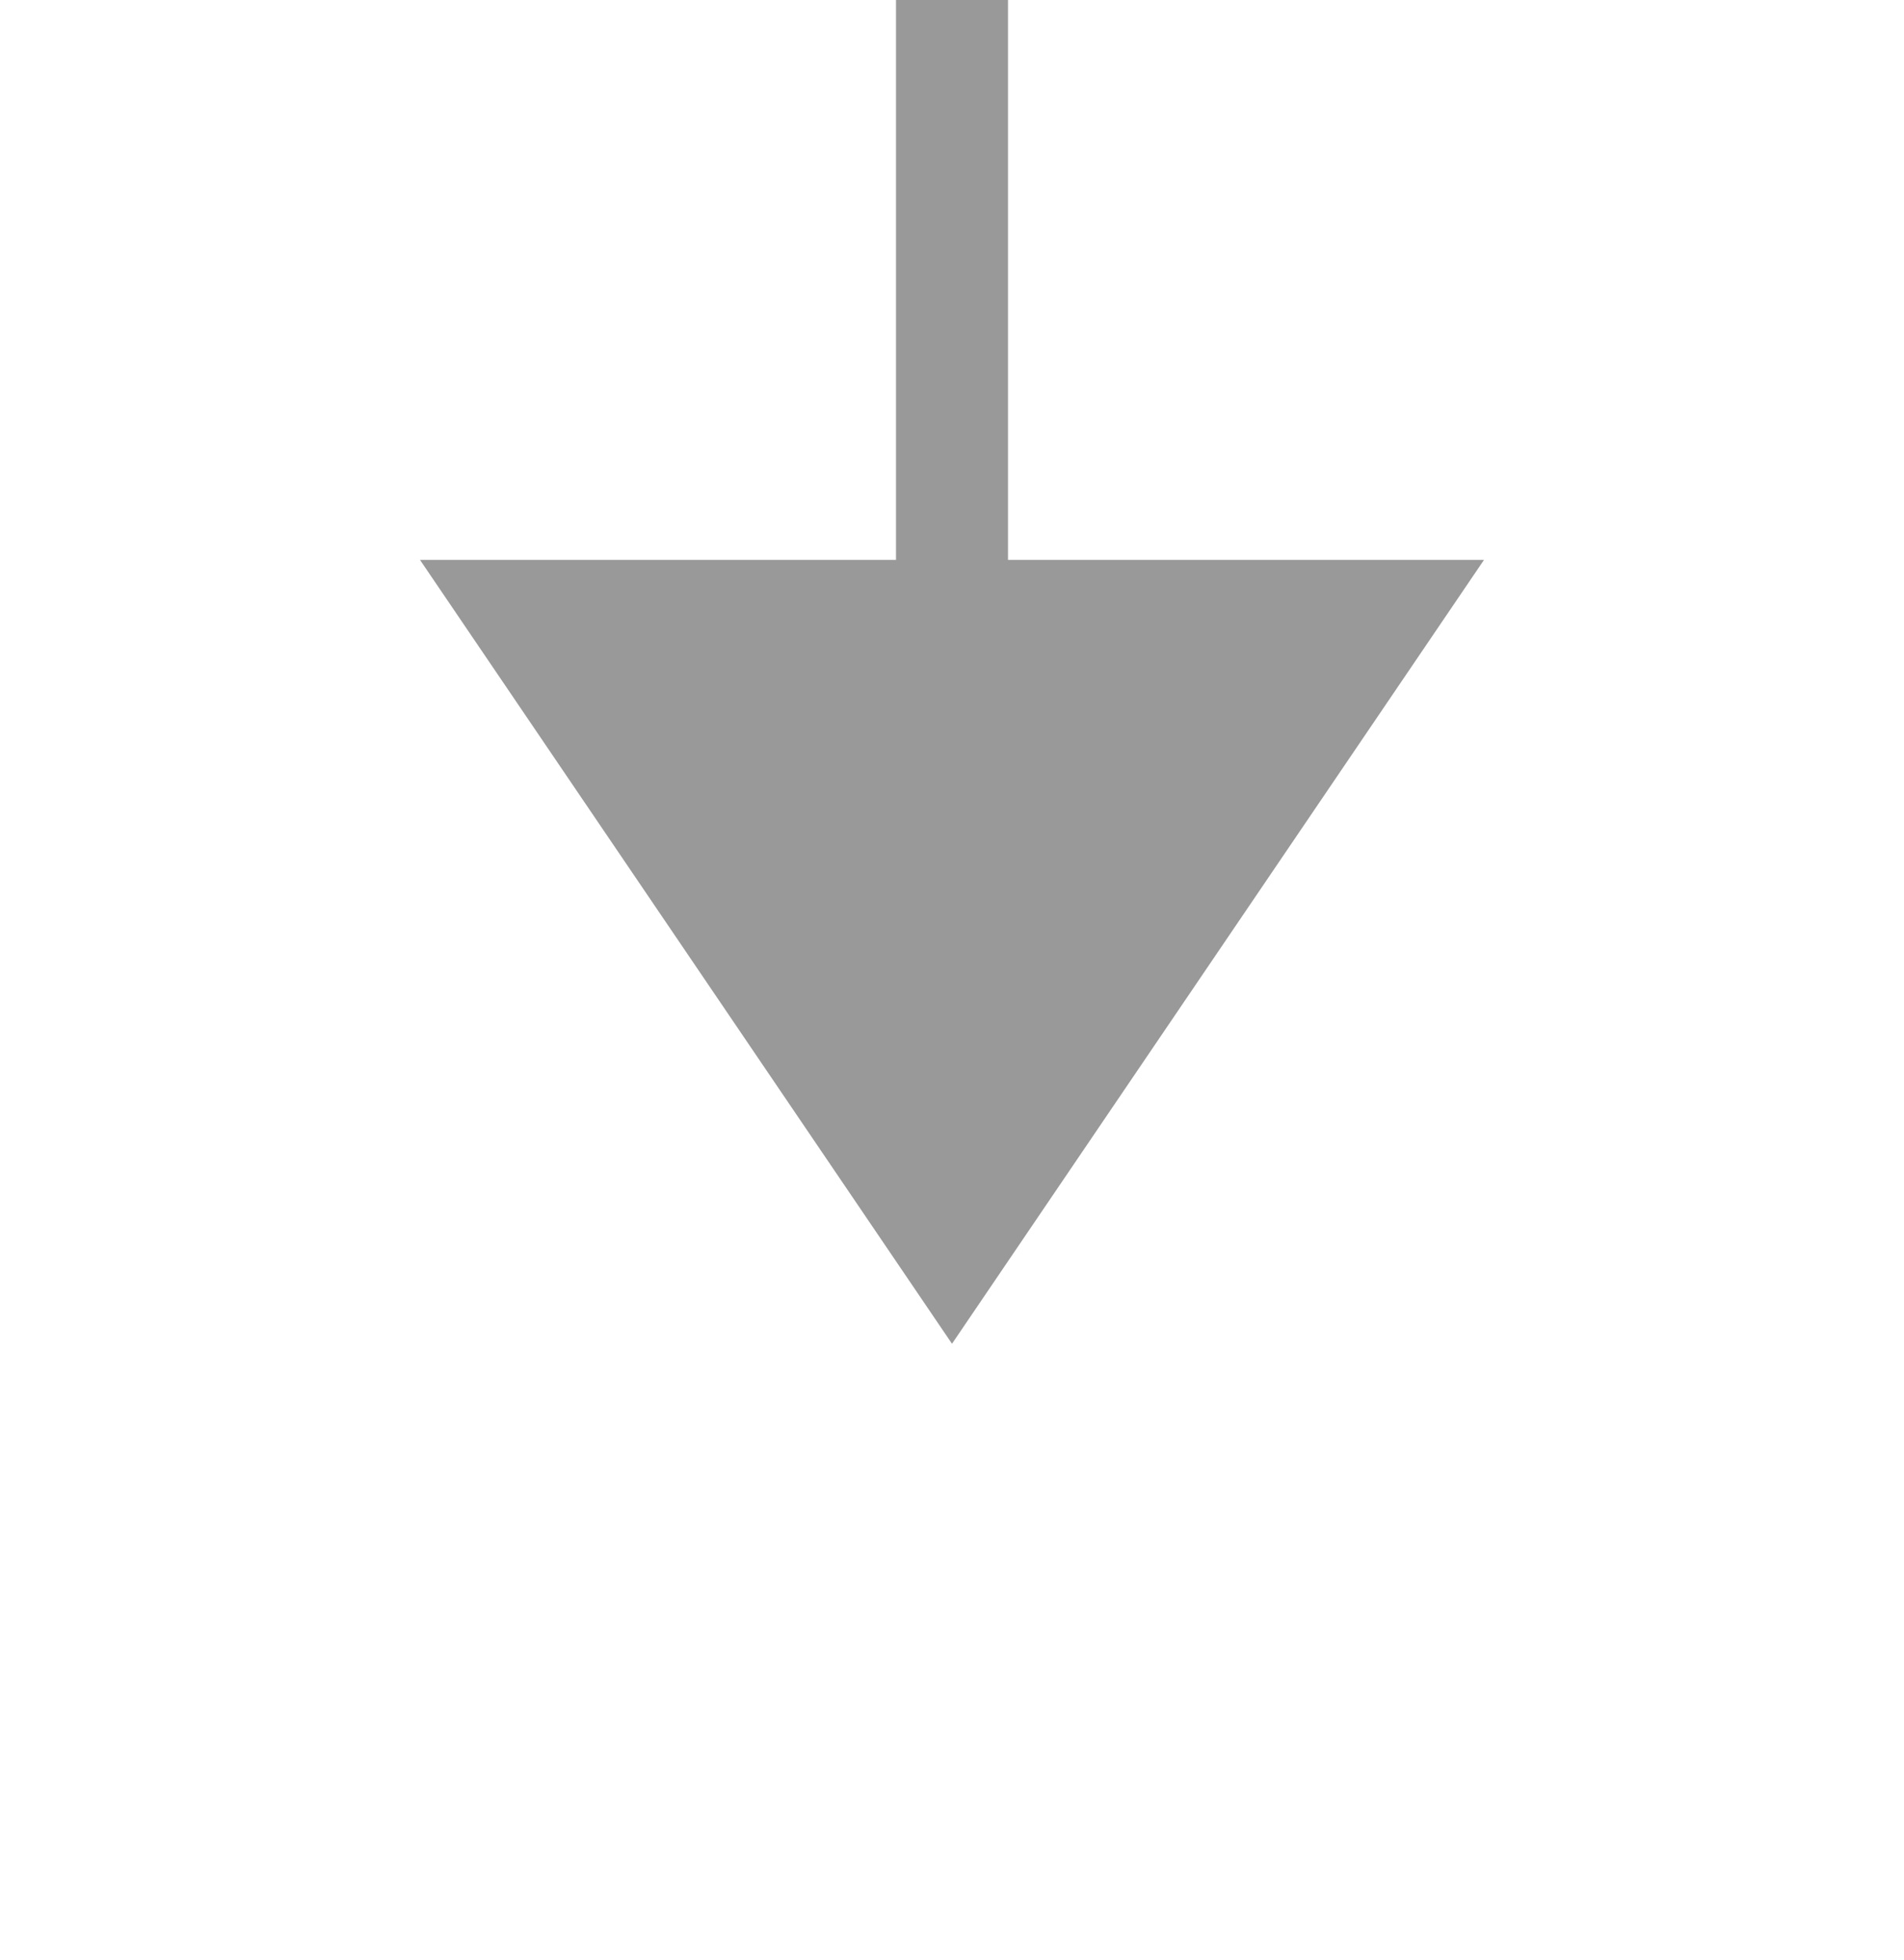 ﻿<?xml version="1.0" encoding="utf-8"?>
<svg version="1.1" xmlns:xlink="http://www.w3.org/1999/xlink" width="34px" height="35px" preserveAspectRatio="xMidYMin meet" viewBox="895 7534  32 35" xmlns="http://www.w3.org/2000/svg">
  <path d="M 985 7445  L 985 7492.731  A 5 5 0 0 1 980 7497.731 L 916 7497.731  A 5 5 0 0 0 911 7502.731 L 911 7546  " stroke-width="2" stroke="#999999" fill="none" />
  <path d="M 901.5 7544  L 911 7558  L 920.5 7544  L 901.5 7544  Z " fill-rule="nonzero" fill="#999999" stroke="none" />
</svg>
